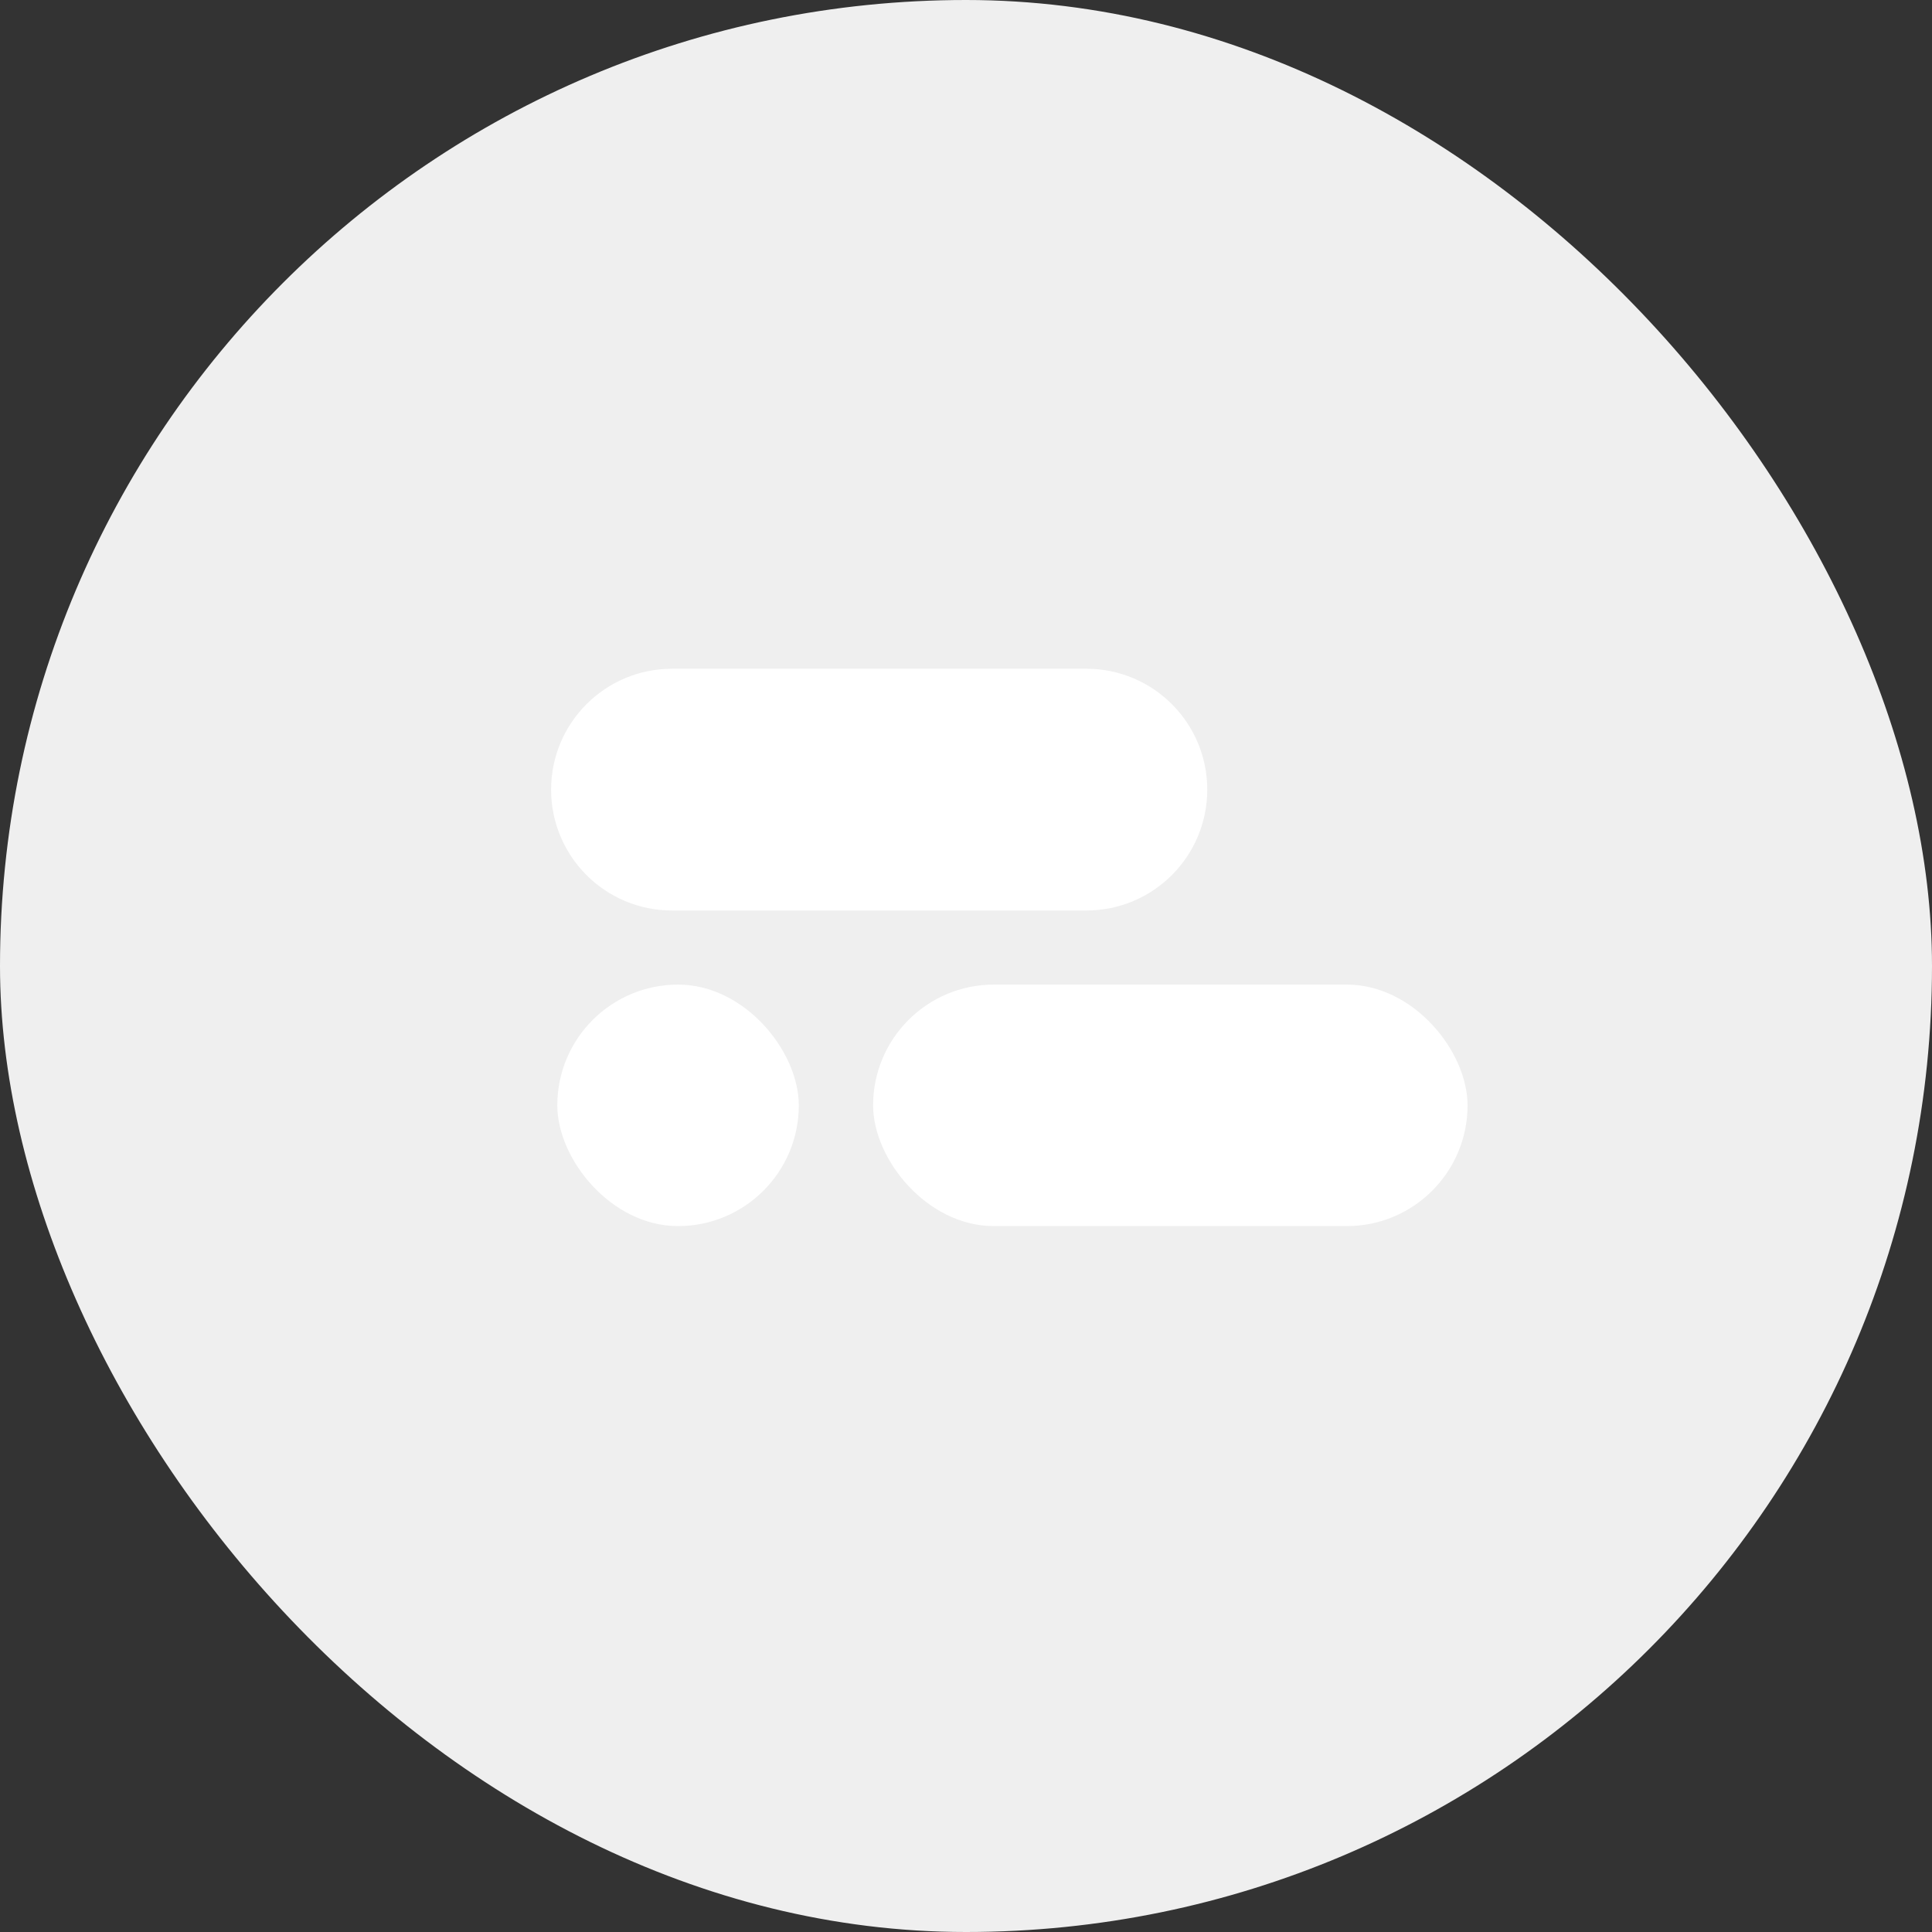 <svg width="48" height="48" viewBox="0 0 48 48" fill="none" xmlns="http://www.w3.org/2000/svg">
<rect x="0" y="0" width="48" height="48" fill="#333333" stroke="none"/>
<rect width="48" height="48" rx="24" fill="#EFEFEF"/>
<path d="M13.692 19.618C13.692 17.96 15.037 16.615 16.695 16.615H26.991C28.65 16.615 29.994 17.96 29.994 19.618V19.618C29.994 21.277 28.65 22.621 26.991 22.621H16.695C15.037 22.621 13.692 21.277 13.692 19.618V19.618Z" fill="white"/>
<rect x="21.692" y="24.462" width="14.769" height="6" rx="3" fill="white"/>
<rect x="13.846" y="24.462" width="6" height="6" rx="3" fill="white"/>
</svg>

